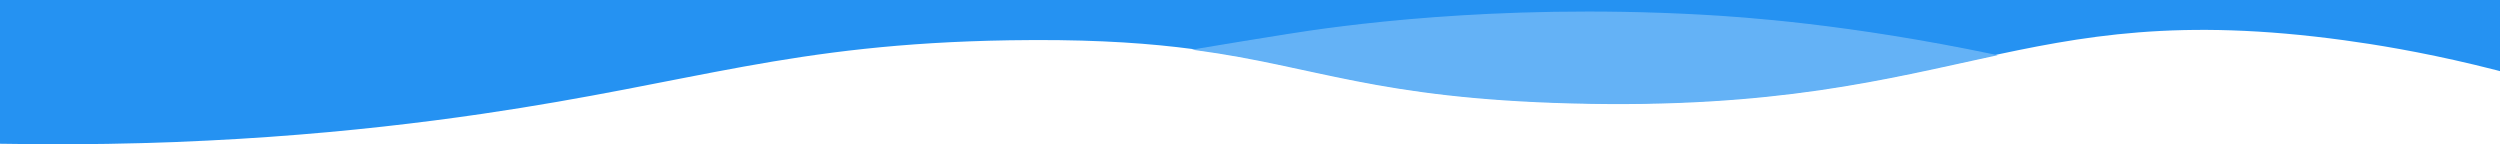 <svg id="Layer_1" data-name="Layer 1" xmlns="http://www.w3.org/2000/svg" viewBox="0 0 1800 103.87">
  <defs>
    <style>
      .cls-1 {
        fill: #2592f2;
      }

      .cls-2 {
        fill: #64b2f6;
        stroke: #64b2f6;
        stroke-miterlimit: 10;
      }
    </style>
  </defs>
  <title>blog-flair</title>
  <path class="cls-1"
    d="M346.5,81.5c154.38-22.62,221.24-50.44,380-53,201.83-3.26,206.88,39.88,405,45,279.84,7.23,317.62-77.59,556-45,43.4,5.93,129.4,20.68,232,61.45V-.5H-.5V103C142,105.61,258.58,94.38,346.5,81.5Z"
    transform="translate(0.5 0.5)" />
  <path class="cls-2"
    d="M926.5,24.5C904.86,28,883,31.45,861,35.18,947.18,46.9,990.32,69.85,1131.5,73.5c146.46,3.79,226.61-17.64,303.92-34.26-105.07-21.93-180-27-211.92-28.74C1073.35,2.38,960.25,19.11,926.5,24.5Z"
    transform="translate(0.5 0.5)" />
</svg>